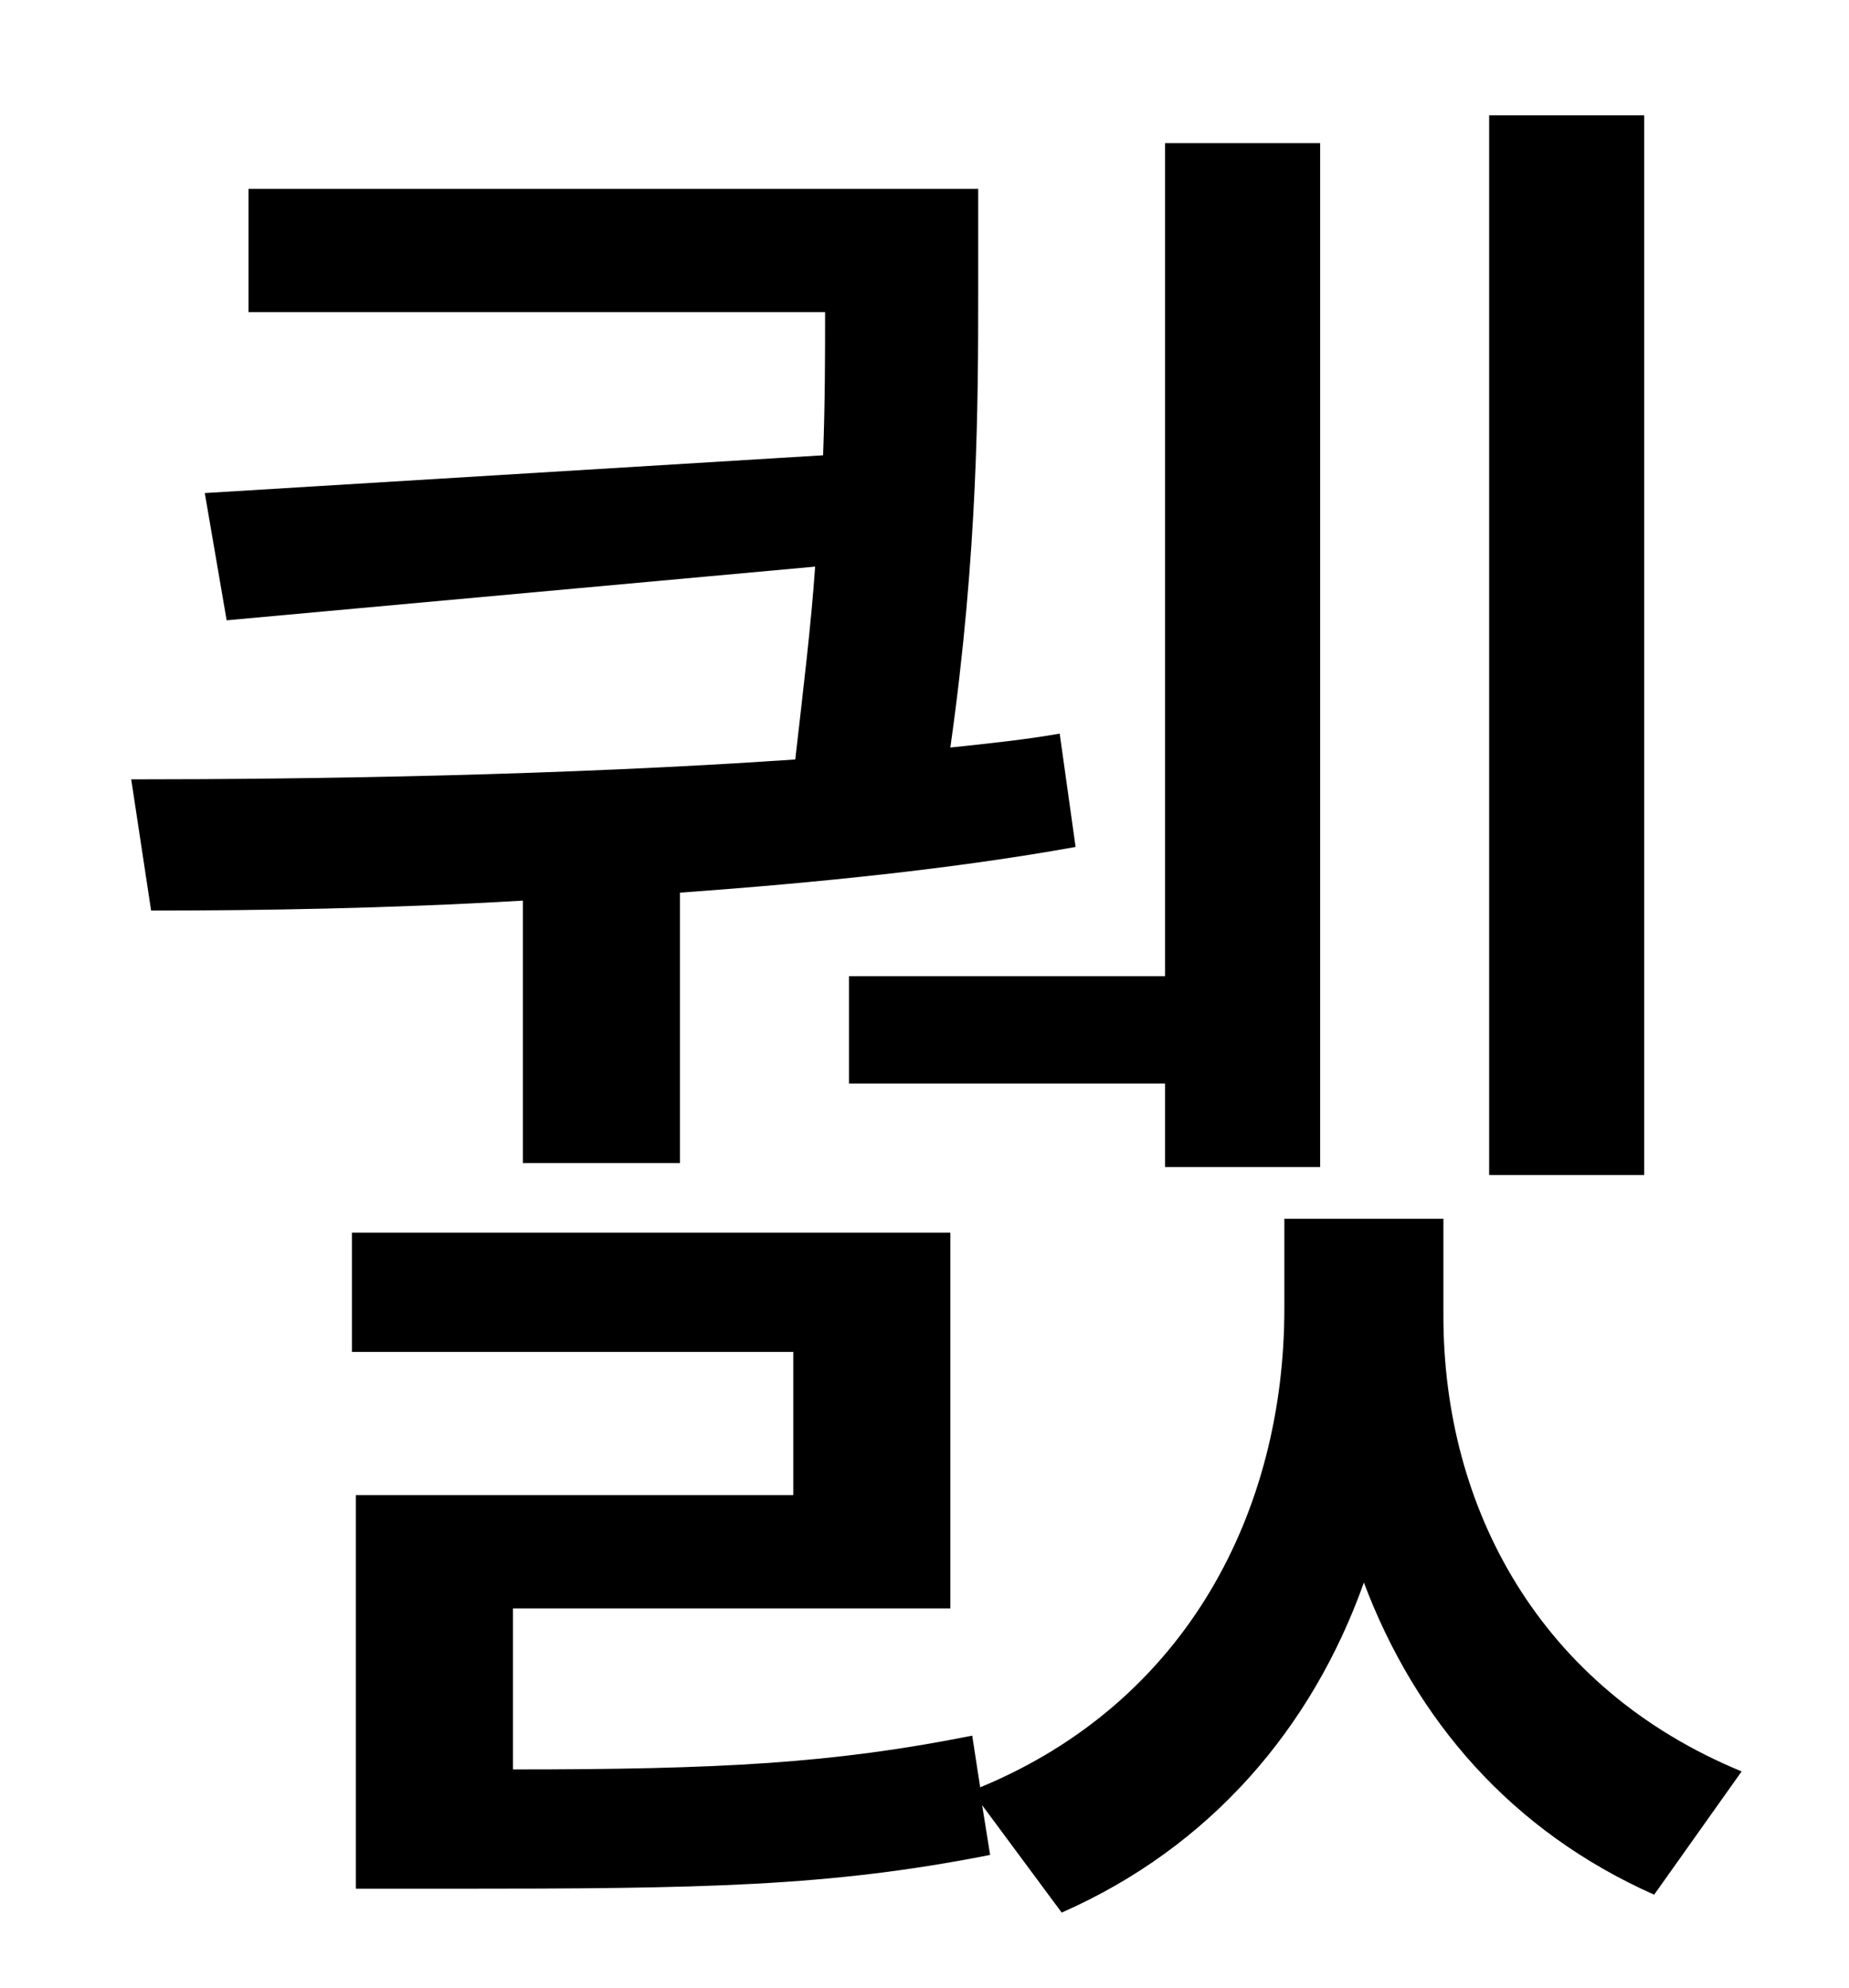 <?xml version="1.0" standalone="no"?>
<!DOCTYPE svg PUBLIC "-//W3C//DTD SVG 1.1//EN" "http://www.w3.org/Graphics/SVG/1.1/DTD/svg11.dtd" >
<svg xmlns="http://www.w3.org/2000/svg" xmlns:xlink="http://www.w3.org/1999/xlink" version="1.1" viewBox="-10 0 930 1000">
   <path fill="currentColor"
d="M817 58v533h-78v-533h78zM417 491h159v-419h78v515h-78v-42h-159v-54zM253 585v-132c-68 4 -133 5 -187 5l-10 -66c91 0 218 -2 334 -10c4 -35 8 -68 10 -97l-296 27l-11 -64l311 -19c1 -27 1 -51 1 -72h-290v-62h367v52c0 54 0 130 -14 229c19 -2 38 -4 55 -7l8 57
c-61 11 -130 18 -199 23v136h-79zM716 613v49c0 96 48 187 150 229l-44 62c-72 -32 -120 -88 -146 -157c-26 73 -77 133 -152 166l-40 -54l4 25c-81 16 -144 17 -271 17h-48v-198h220v-72h-222v-60h301v189h-220v81c104 0 161 -3 231 -17l4 26c104 -43 153 -139 153 -241
v-45h80z" />
</svg>
